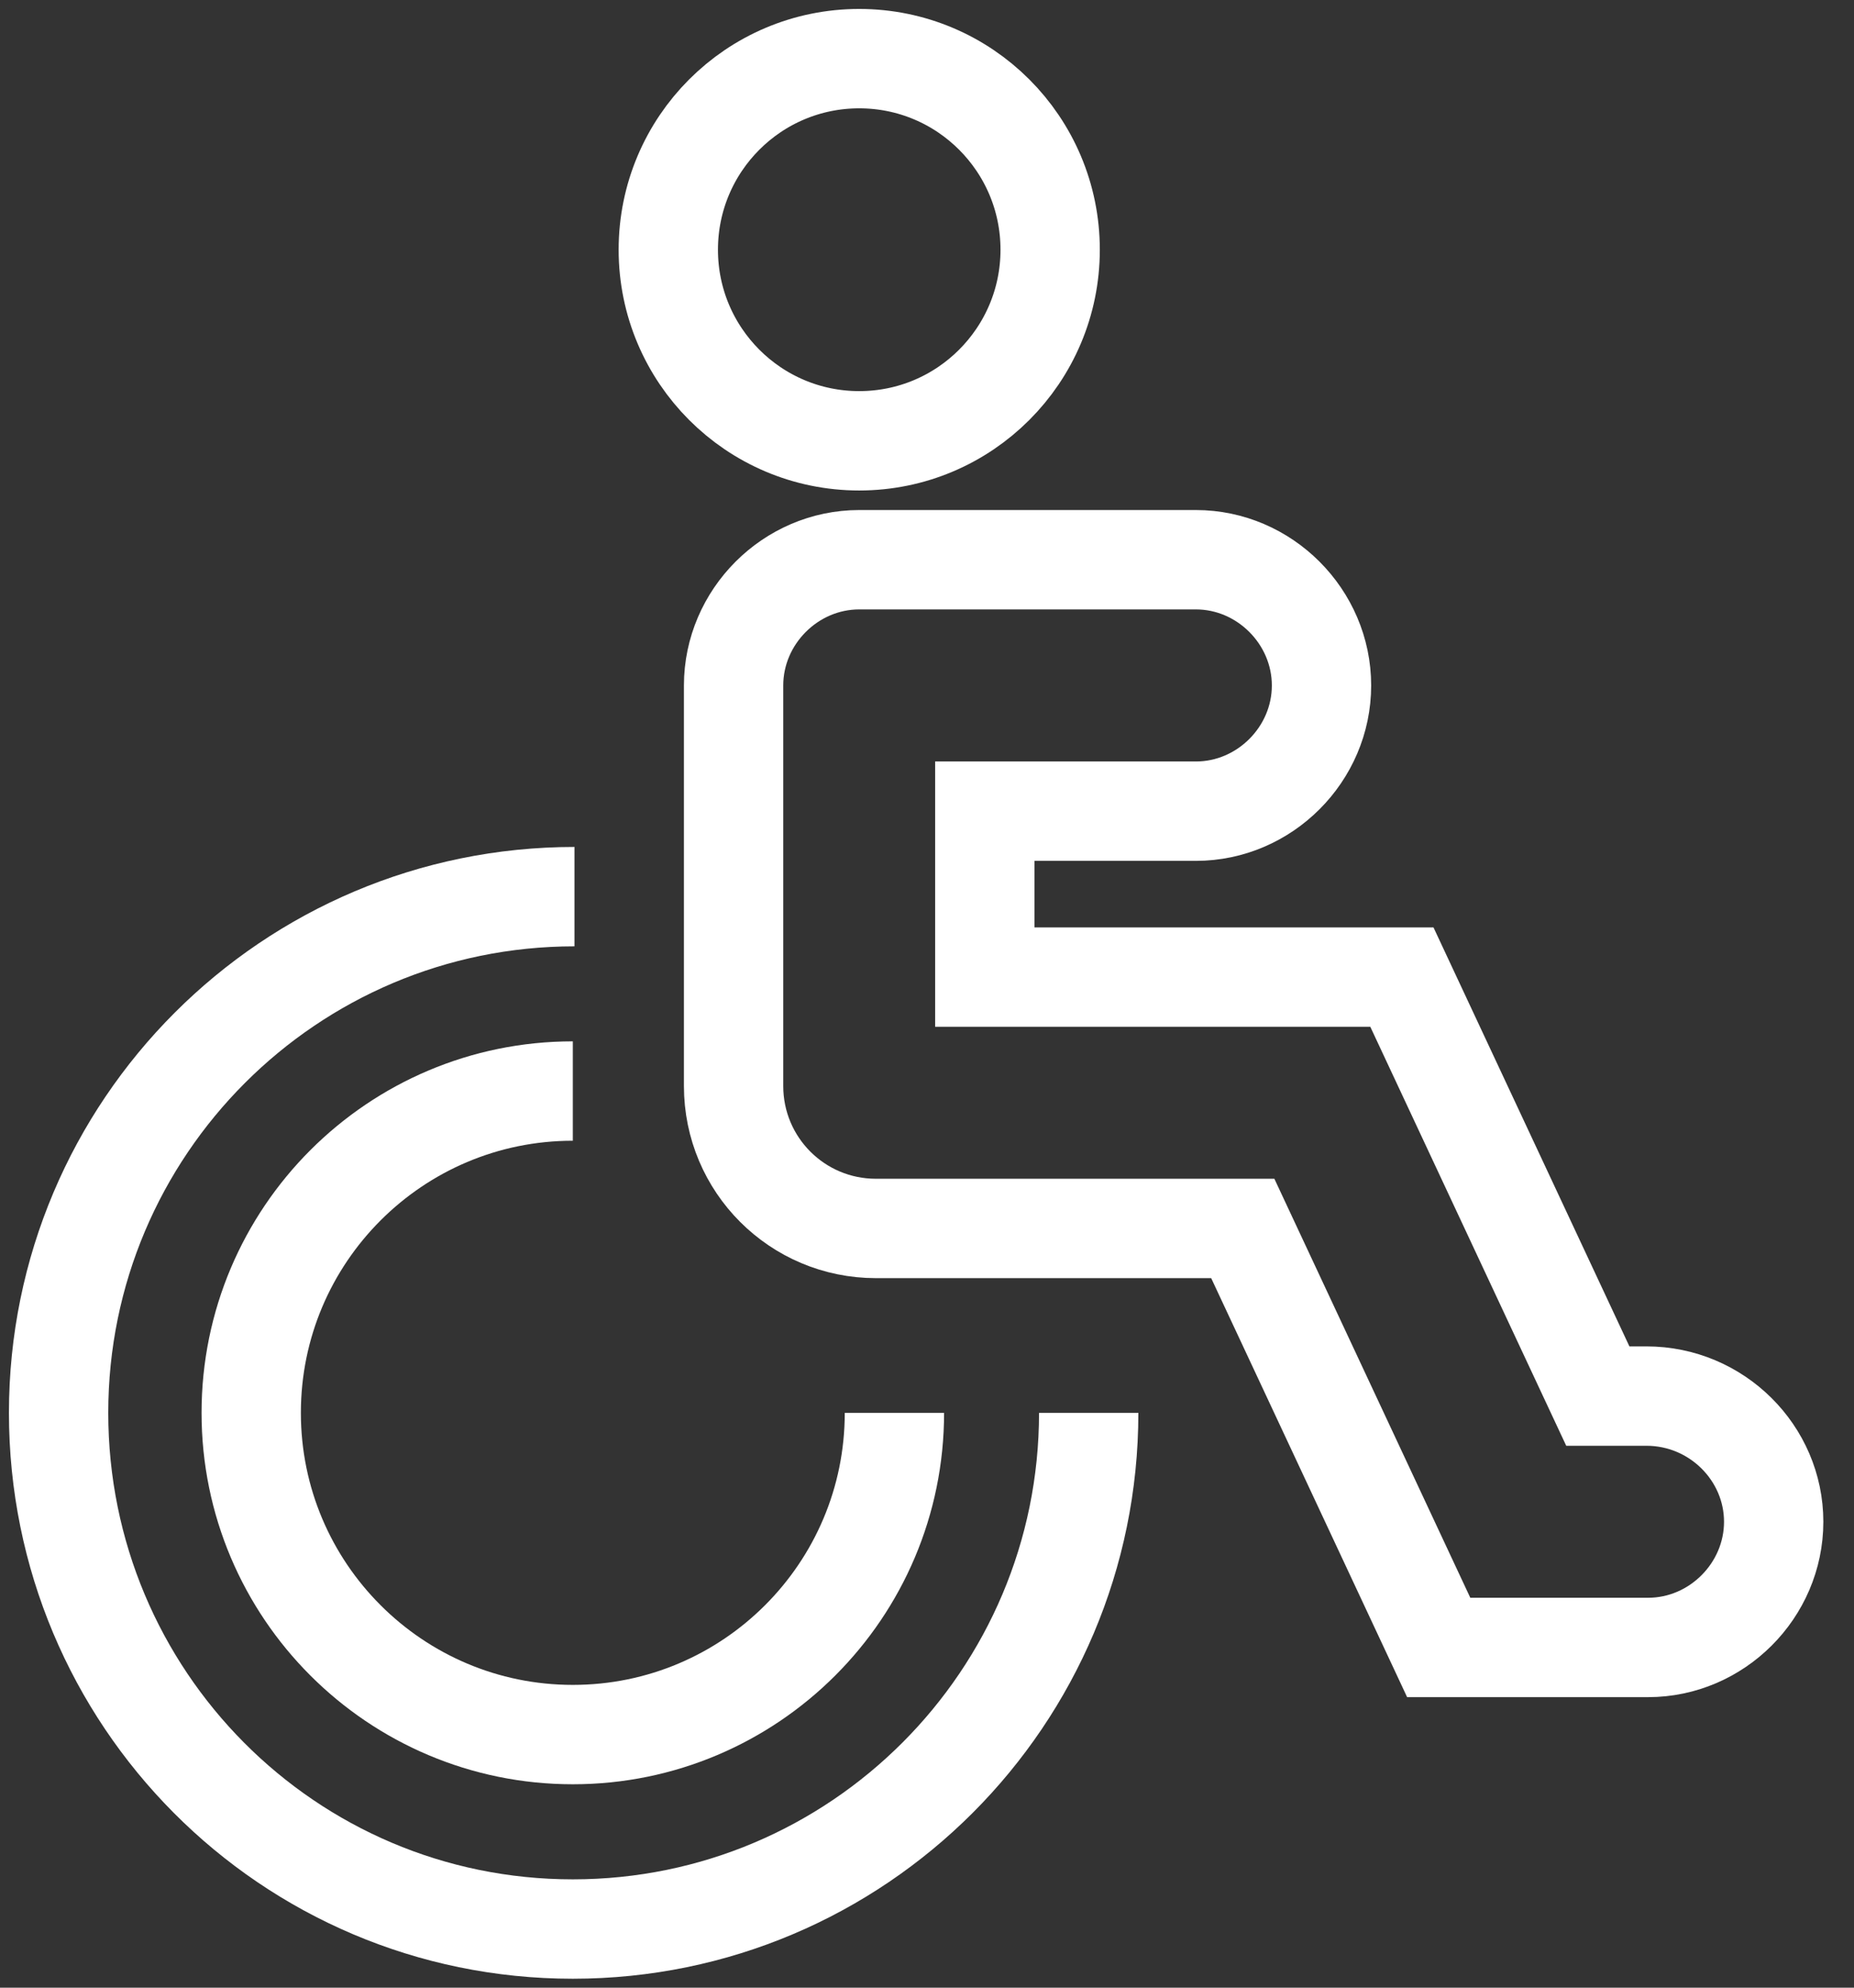 <svg xmlns="http://www.w3.org/2000/svg" width="28" height="30" viewBox="0 0 28 30"
     fill="none">
    <rect x="0" y="0" width="28" height="30" fill="#333333" stroke="none"/>
    <path d="M12.976 6.653C14.569 6.653 15.86 5.361 15.86 3.769C15.86 2.176 14.569 0.885 12.976 0.885C11.384 0.885 10.093 2.176 10.093 3.769C10.093 5.361 11.384 6.653 12.976 6.653Z"
          stroke="white" stroke-width="1.5" stroke-miterlimit="10"/>
    <path d="M24.865 21.071H24.131L21.172 14.747H14.873V12.243H18.061C19.098 12.243 19.958 11.383 19.958 10.346C19.958 9.309 19.098 8.448 18.061 8.448H12.976C11.939 8.448 11.079 9.309 11.079 10.346V16.391C11.079 17.58 12.04 18.541 13.229 18.541H14.873H18.769L21.728 24.865H24.89C25.927 24.865 26.787 24.005 26.787 22.968C26.787 21.931 25.927 21.071 24.865 21.071Z"
          stroke="white" stroke-width="1.5" stroke-miterlimit="10"/>
    <path d="M13.508 21.324C13.508 24.005 11.332 26.18 8.651 26.18C5.97 26.18 3.794 24.005 3.794 21.324C3.794 18.642 5.97 16.467 8.651 16.467"
          stroke="white" stroke-width="1.5" stroke-miterlimit="10"/>
    <path d="M16.442 21.324C16.442 25.624 12.951 29.115 8.651 29.115C4.351 29.115 0.885 25.624 0.885 21.324C0.885 17.023 4.376 13.533 8.676 13.533"
          stroke="white" stroke-width="1.5" stroke-miterlimit="10"/>
</svg>